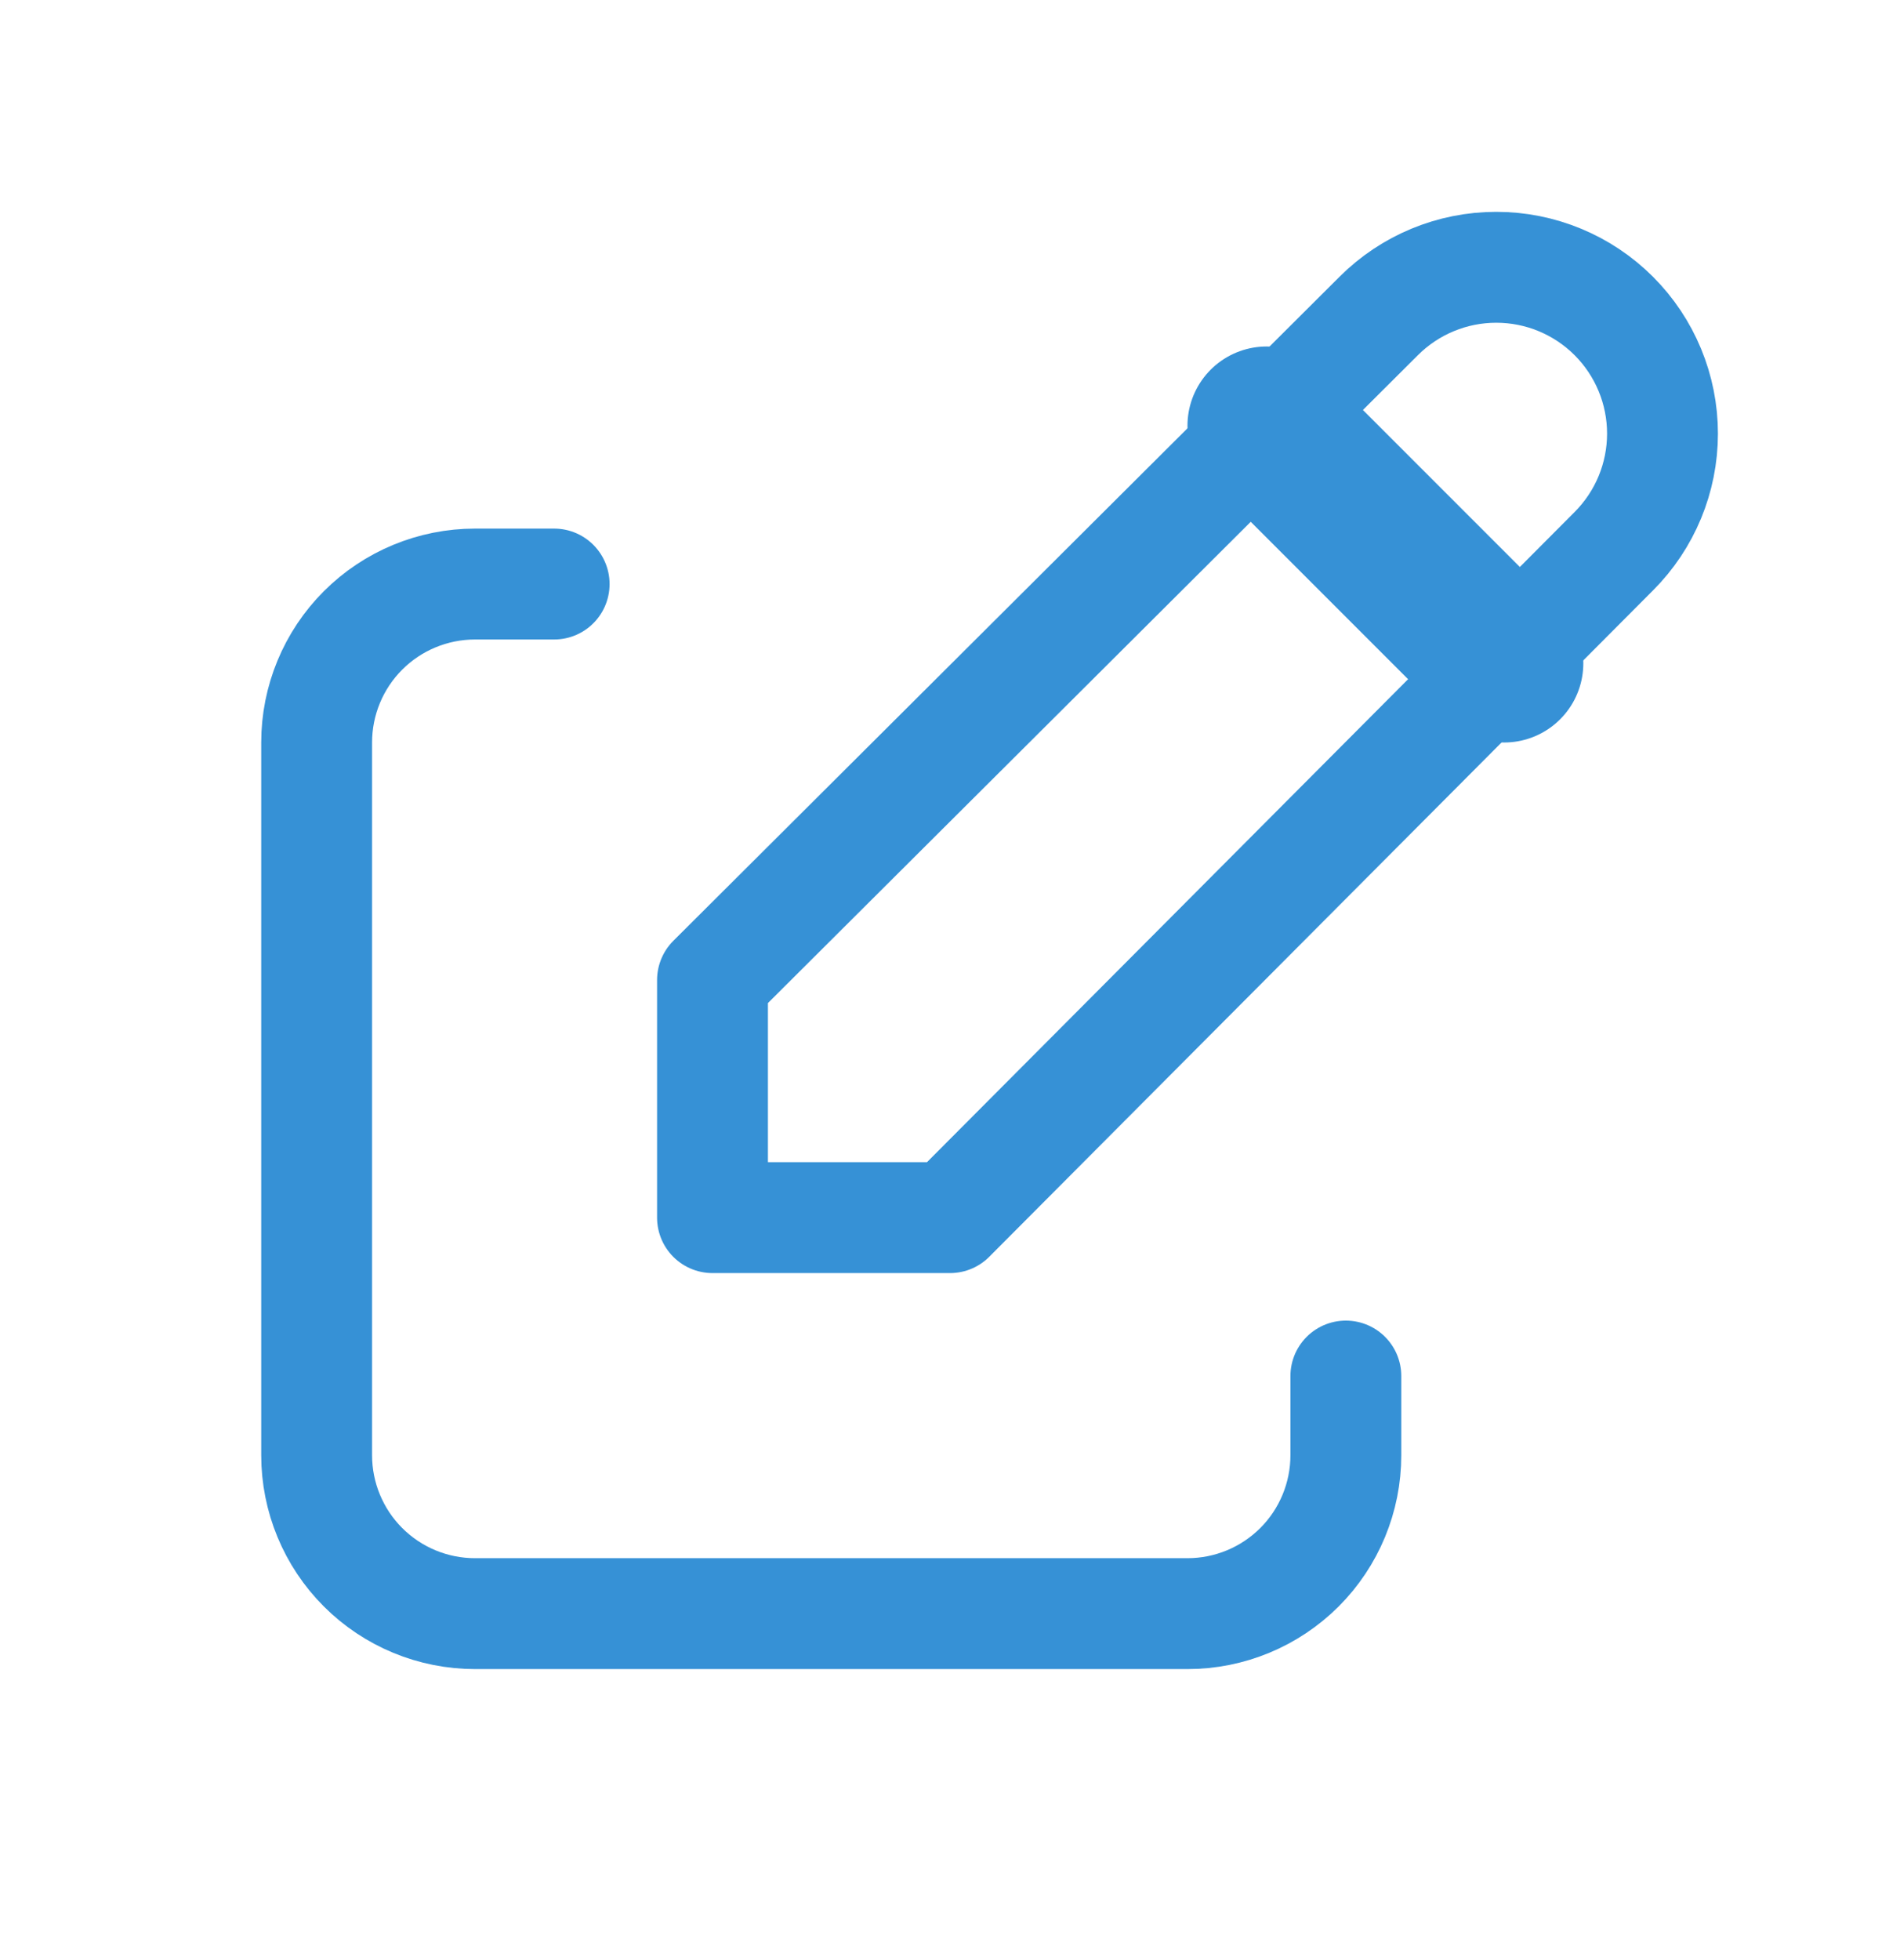 <svg width="32" height="33" viewBox="0 0 32 33" fill="none" xmlns="http://www.w3.org/2000/svg">
<g clip-path="url(#clip0_578_3294)">
<path d="M9.333 9.833H8C7.293 9.833 6.614 10.114 6.114 10.614C5.614 11.114 5.333 11.793 5.333 12.5V24.5C5.333 25.207 5.614 25.886 6.114 26.386C6.614 26.886 7.293 27.167 8 27.167H20C20.707 27.167 21.385 26.886 21.886 26.386C22.386 25.886 22.667 25.207 22.667 24.5V23.167" stroke="#3691D6" stroke-width="1.867" stroke-linecap="round" stroke-linejoin="round"/>
<path d="M27.18 9.28C27.705 8.755 28 8.043 28 7.3C28 6.558 27.705 5.845 27.18 5.32C26.655 4.795 25.943 4.5 25.2 4.5C24.457 4.5 23.745 4.795 23.22 5.32L12 16.5V20.5H16L27.18 9.28Z" stroke="#3691D6" stroke-width="1.867" stroke-linecap="round" stroke-linejoin="round"/>
<path d="M21.333 7.167L25.333 11.167" stroke="#3691D6" stroke-width="2.667" stroke-linecap="round" stroke-linejoin="round"/>
</g>
<defs>
<clipPath id="clip0_578_3294">
<rect width="32" height="32" fill="white" transform="translate(0 0.5)"/>
</clipPath>
</defs>
</svg>

